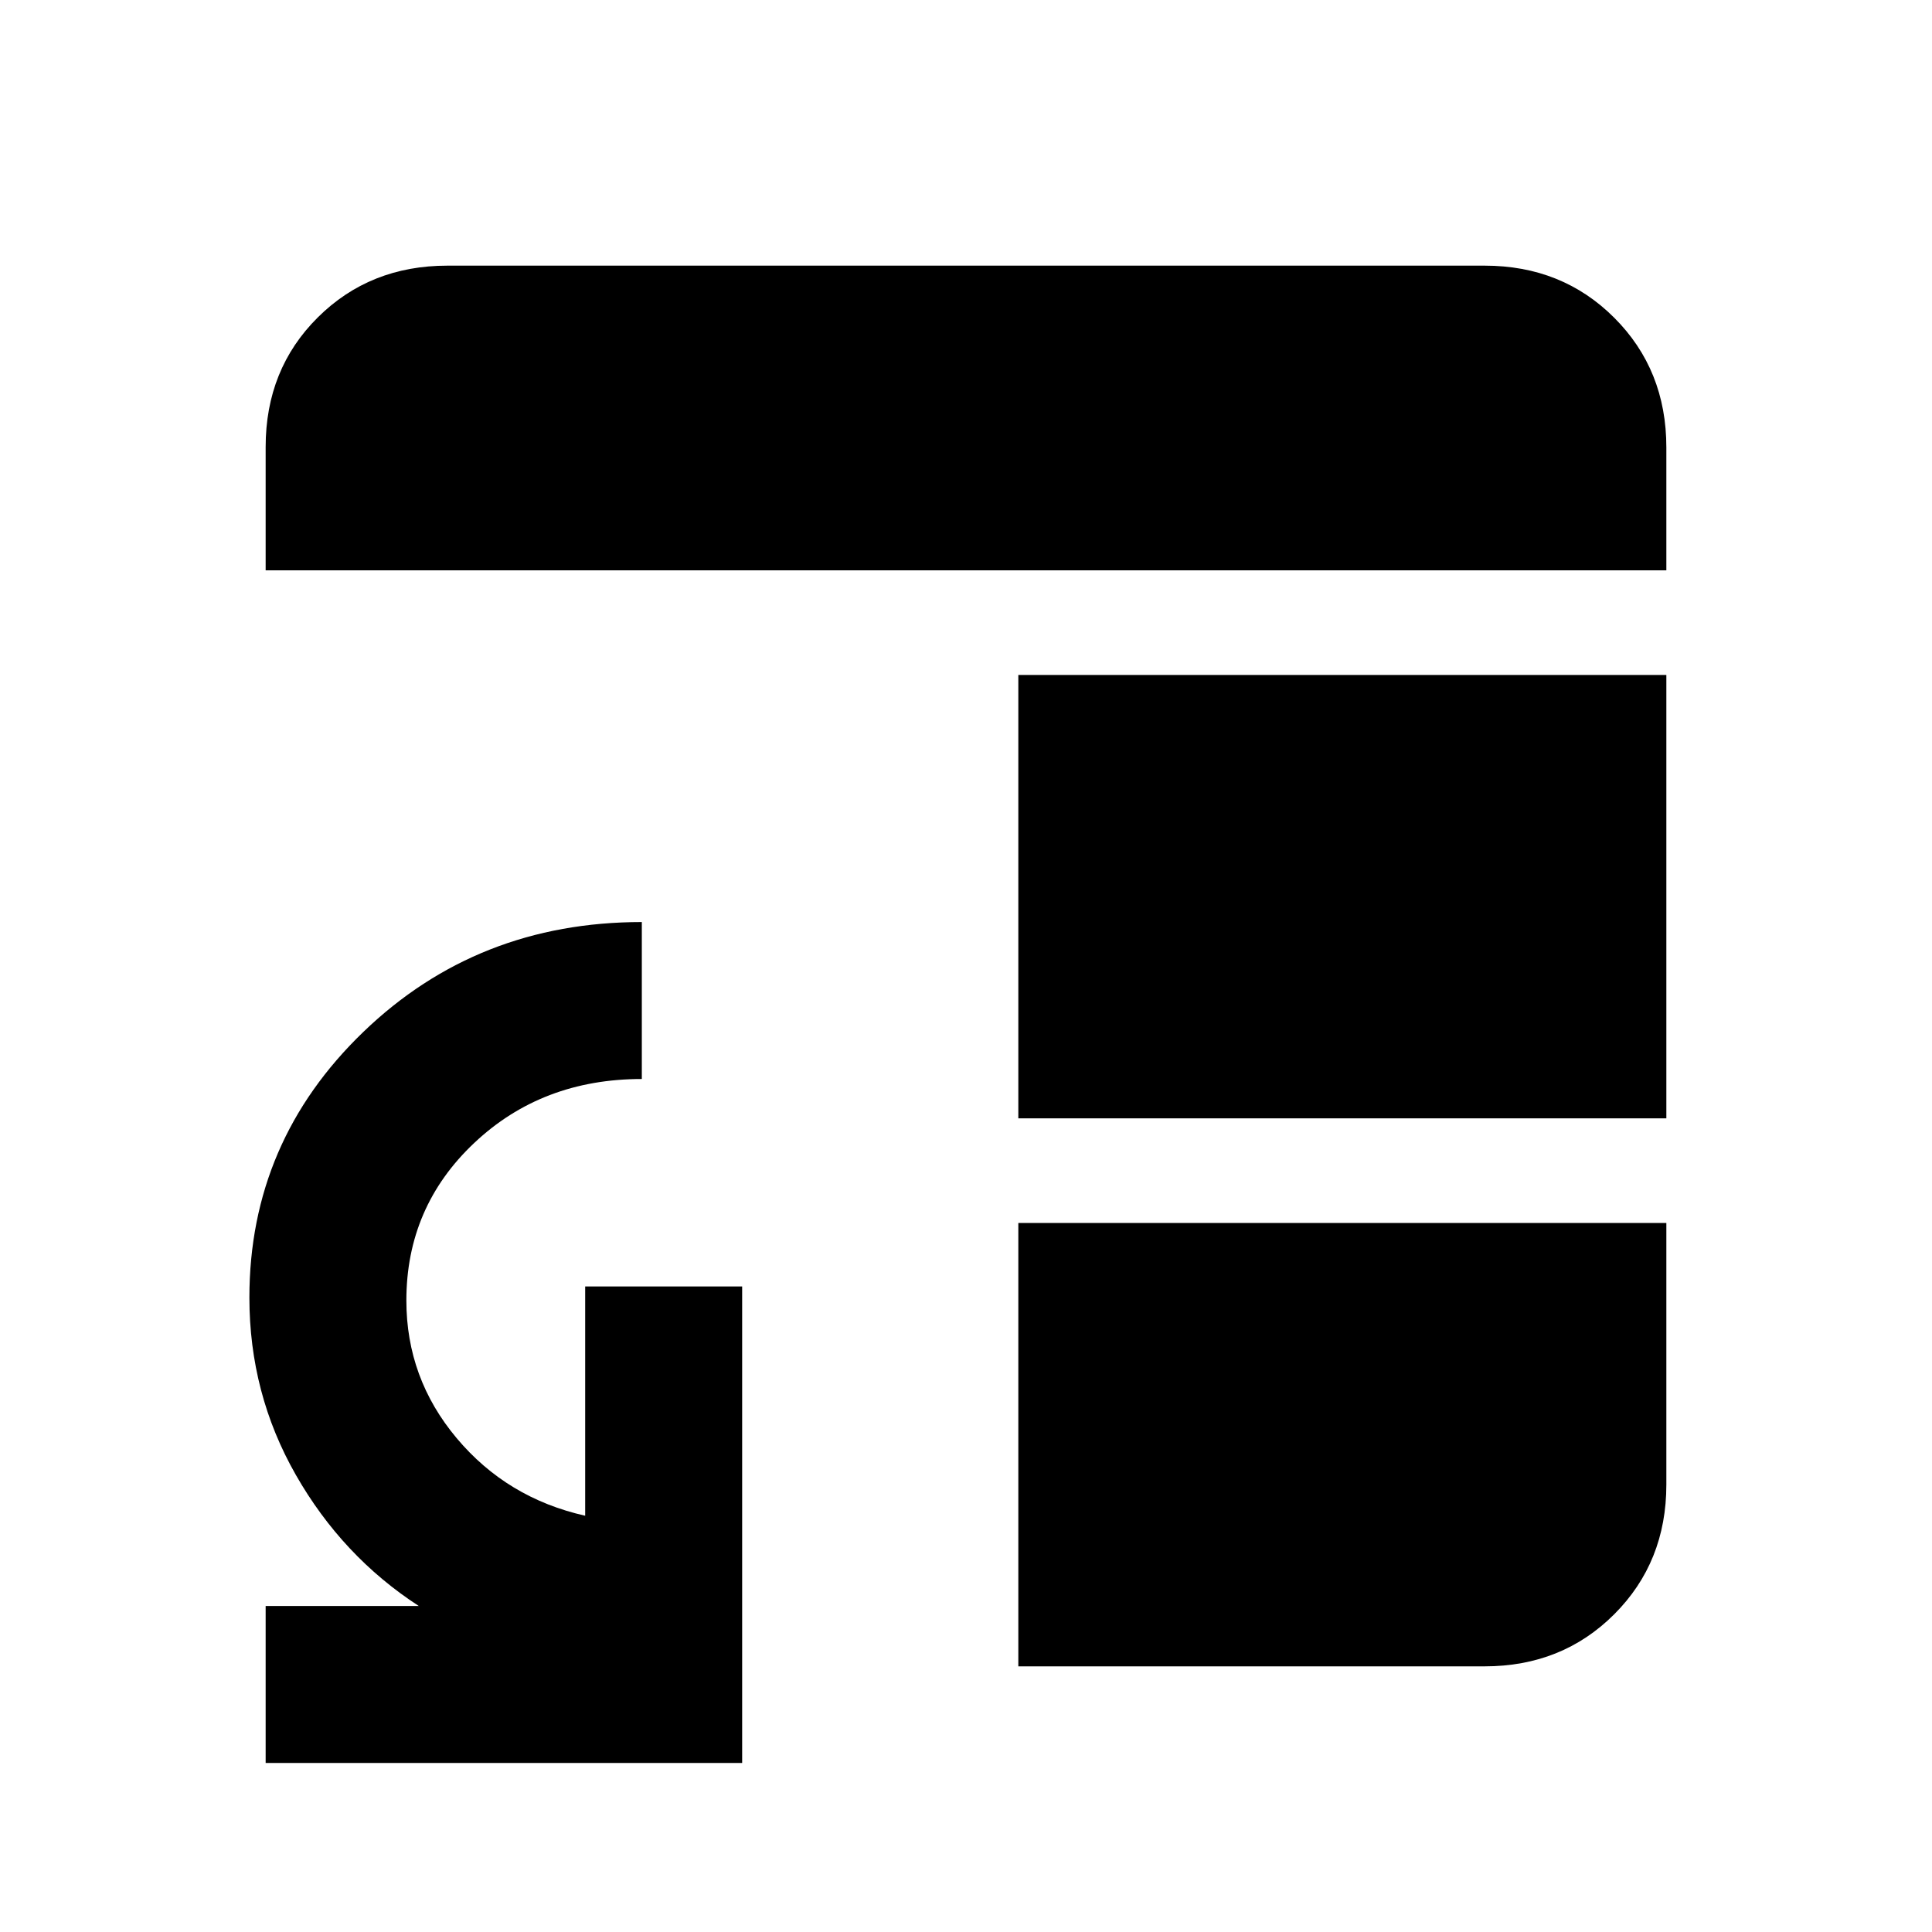 <svg xmlns="http://www.w3.org/2000/svg" height="20" viewBox="0 -960 960 960" width="20"><path d="M506-352.31h322v130q0 38.53-25.89 64.42T737.69-132H506v-220.31Zm0-52v-220.31h322v220.31H506Zm-374-272.3v-61.29q0-38.62 25.89-64.36Q183.78-828 222.31-828h515.38q38.53 0 64.42 25.89T828-737.69v61.08H132ZM132-84v-78h76.08q-38-24.69-61.08-65.13t-23.08-88.1q0-77.51 56.67-132.06 56.66-54.55 138.33-54.55v77.99q-49.61 0-83.3 31.8-33.7 31.79-33.7 78.25 0 38.63 25 68.42t63.85 38.54v-113.93h78V-84H132Z"/></svg>